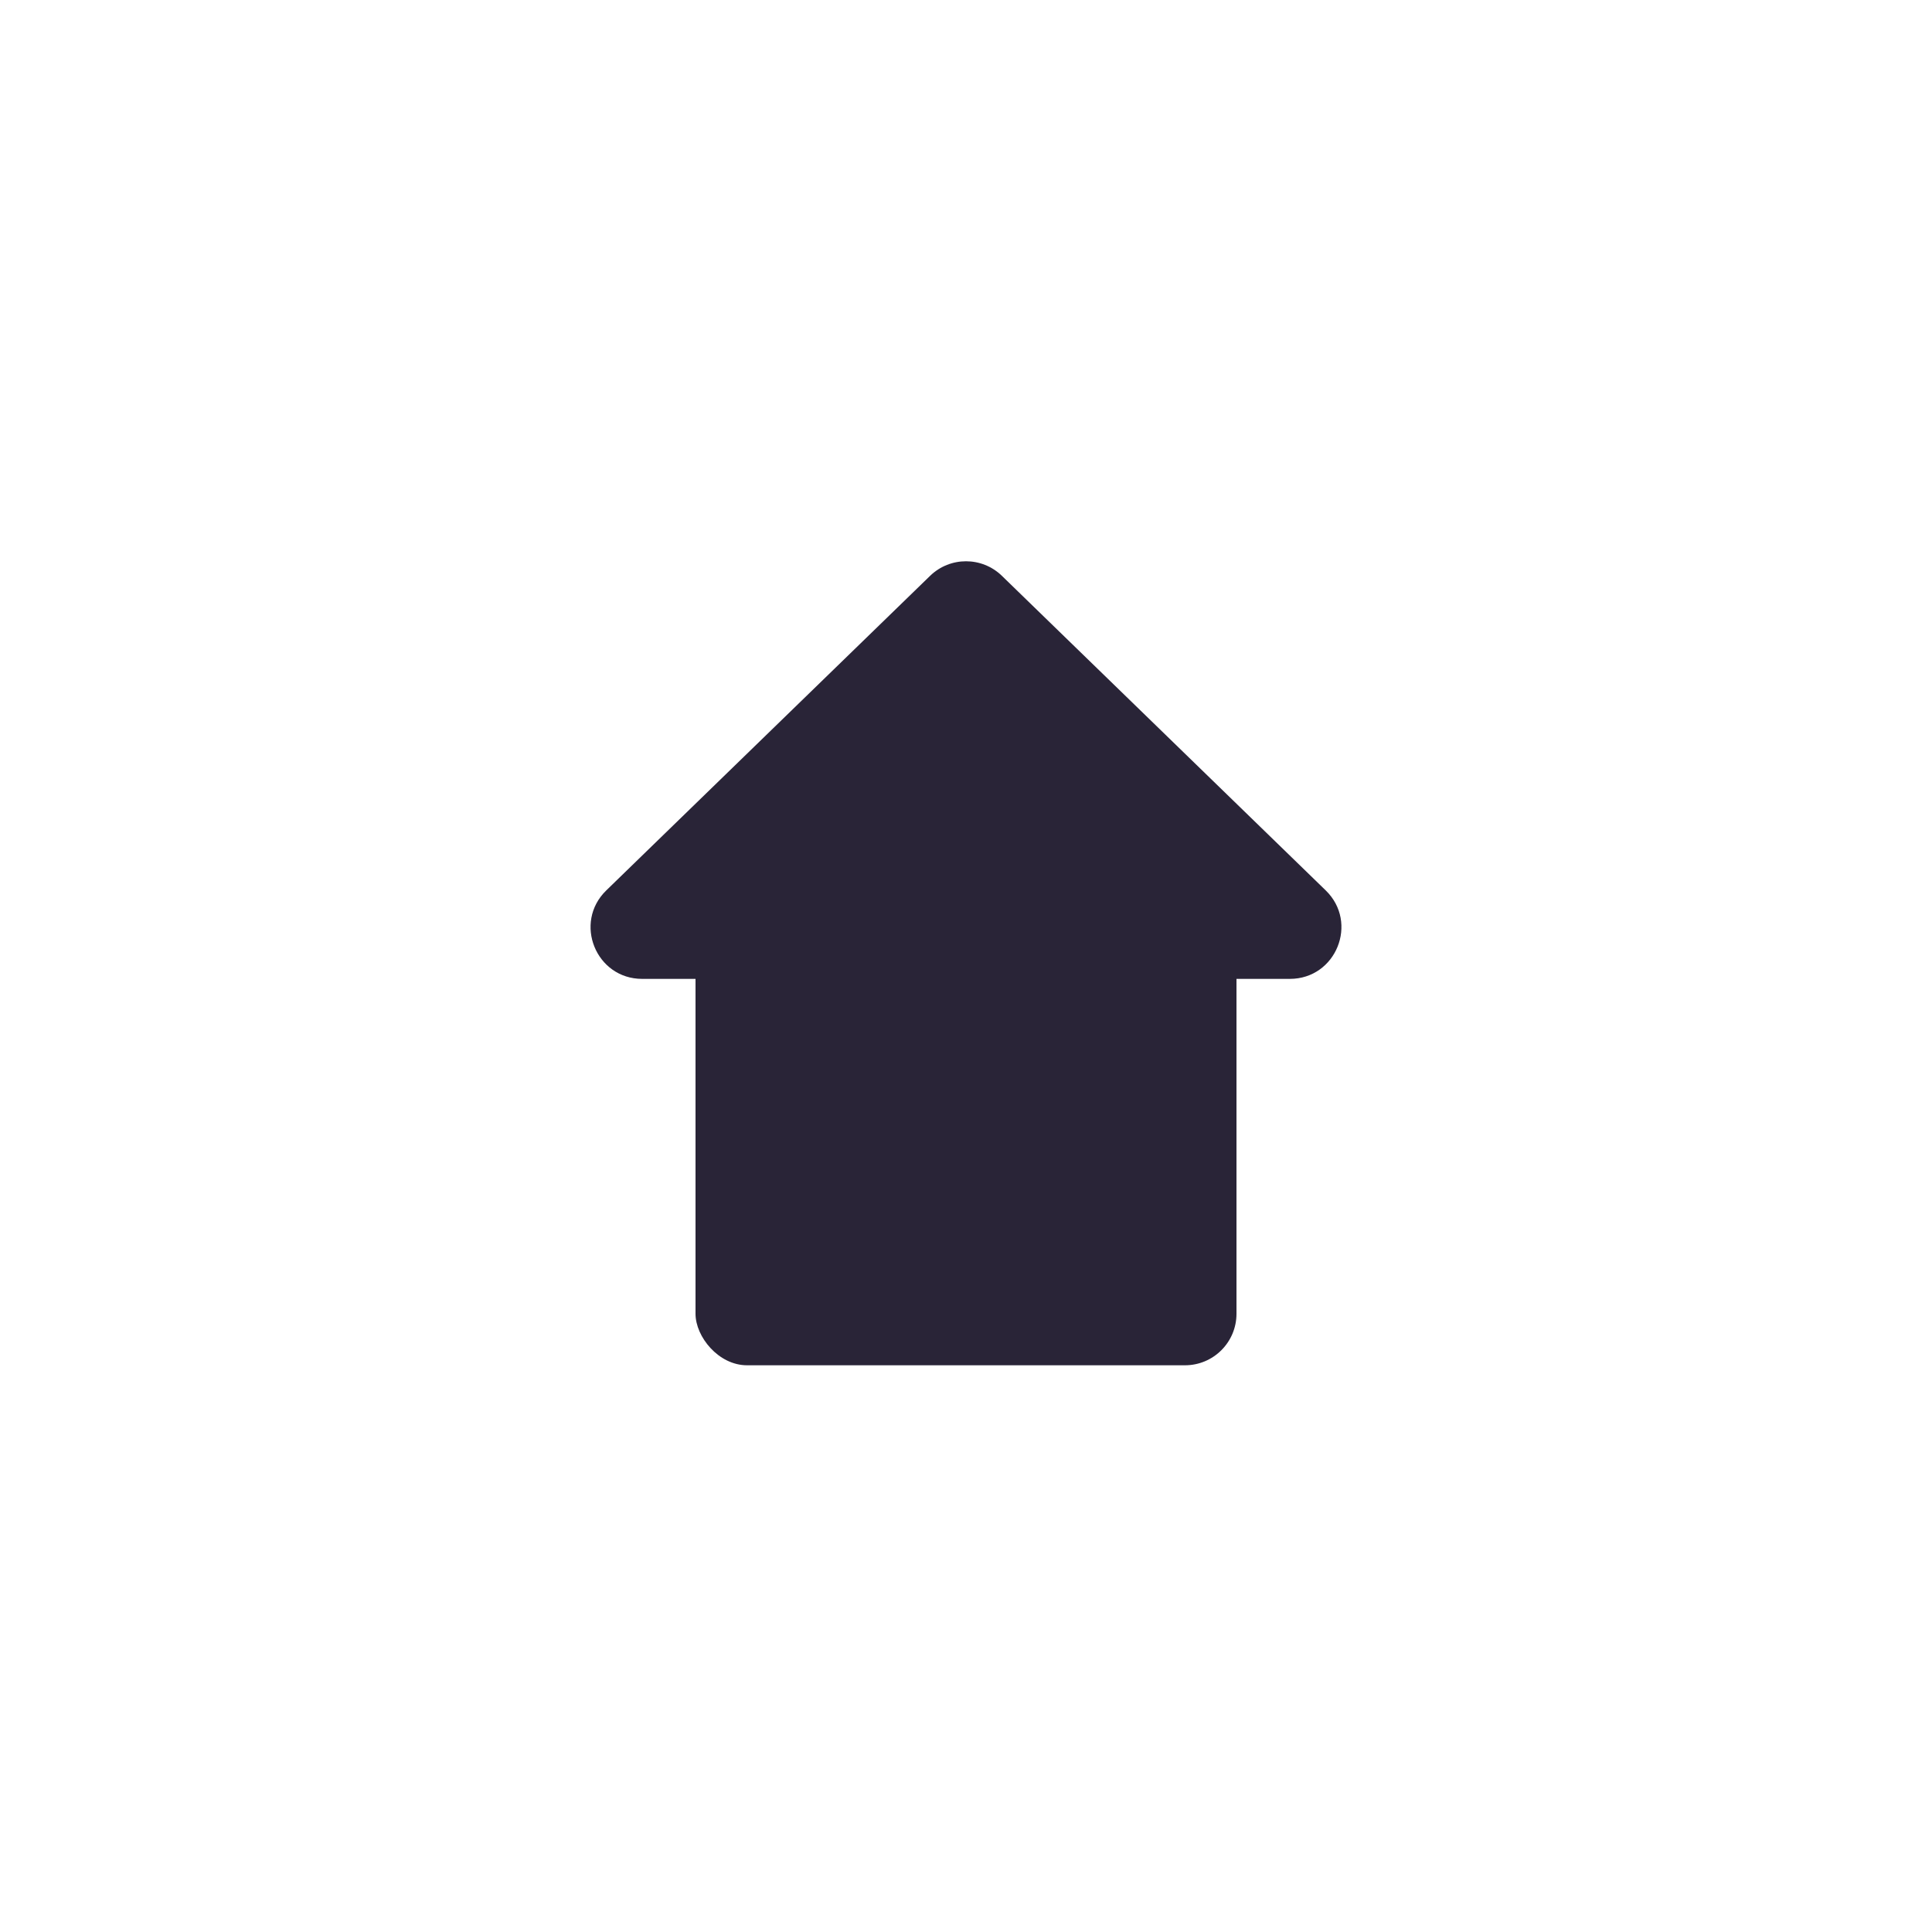 <svg width="75" height="75" viewBox="0 0 75 75" fill="none" xmlns="http://www.w3.org/2000/svg">
<rect x="27" y="36" width="21" height="17" rx="2" fill="#292437"/>
<path d="M36.106 22.354C36.883 21.6 38.117 21.6 38.894 22.354L51.464 34.565C52.752 35.817 51.867 38 50.071 38H24.929C23.133 38 22.247 35.817 23.536 34.565L36.106 22.354Z" fill="#292437"/>
</svg>
